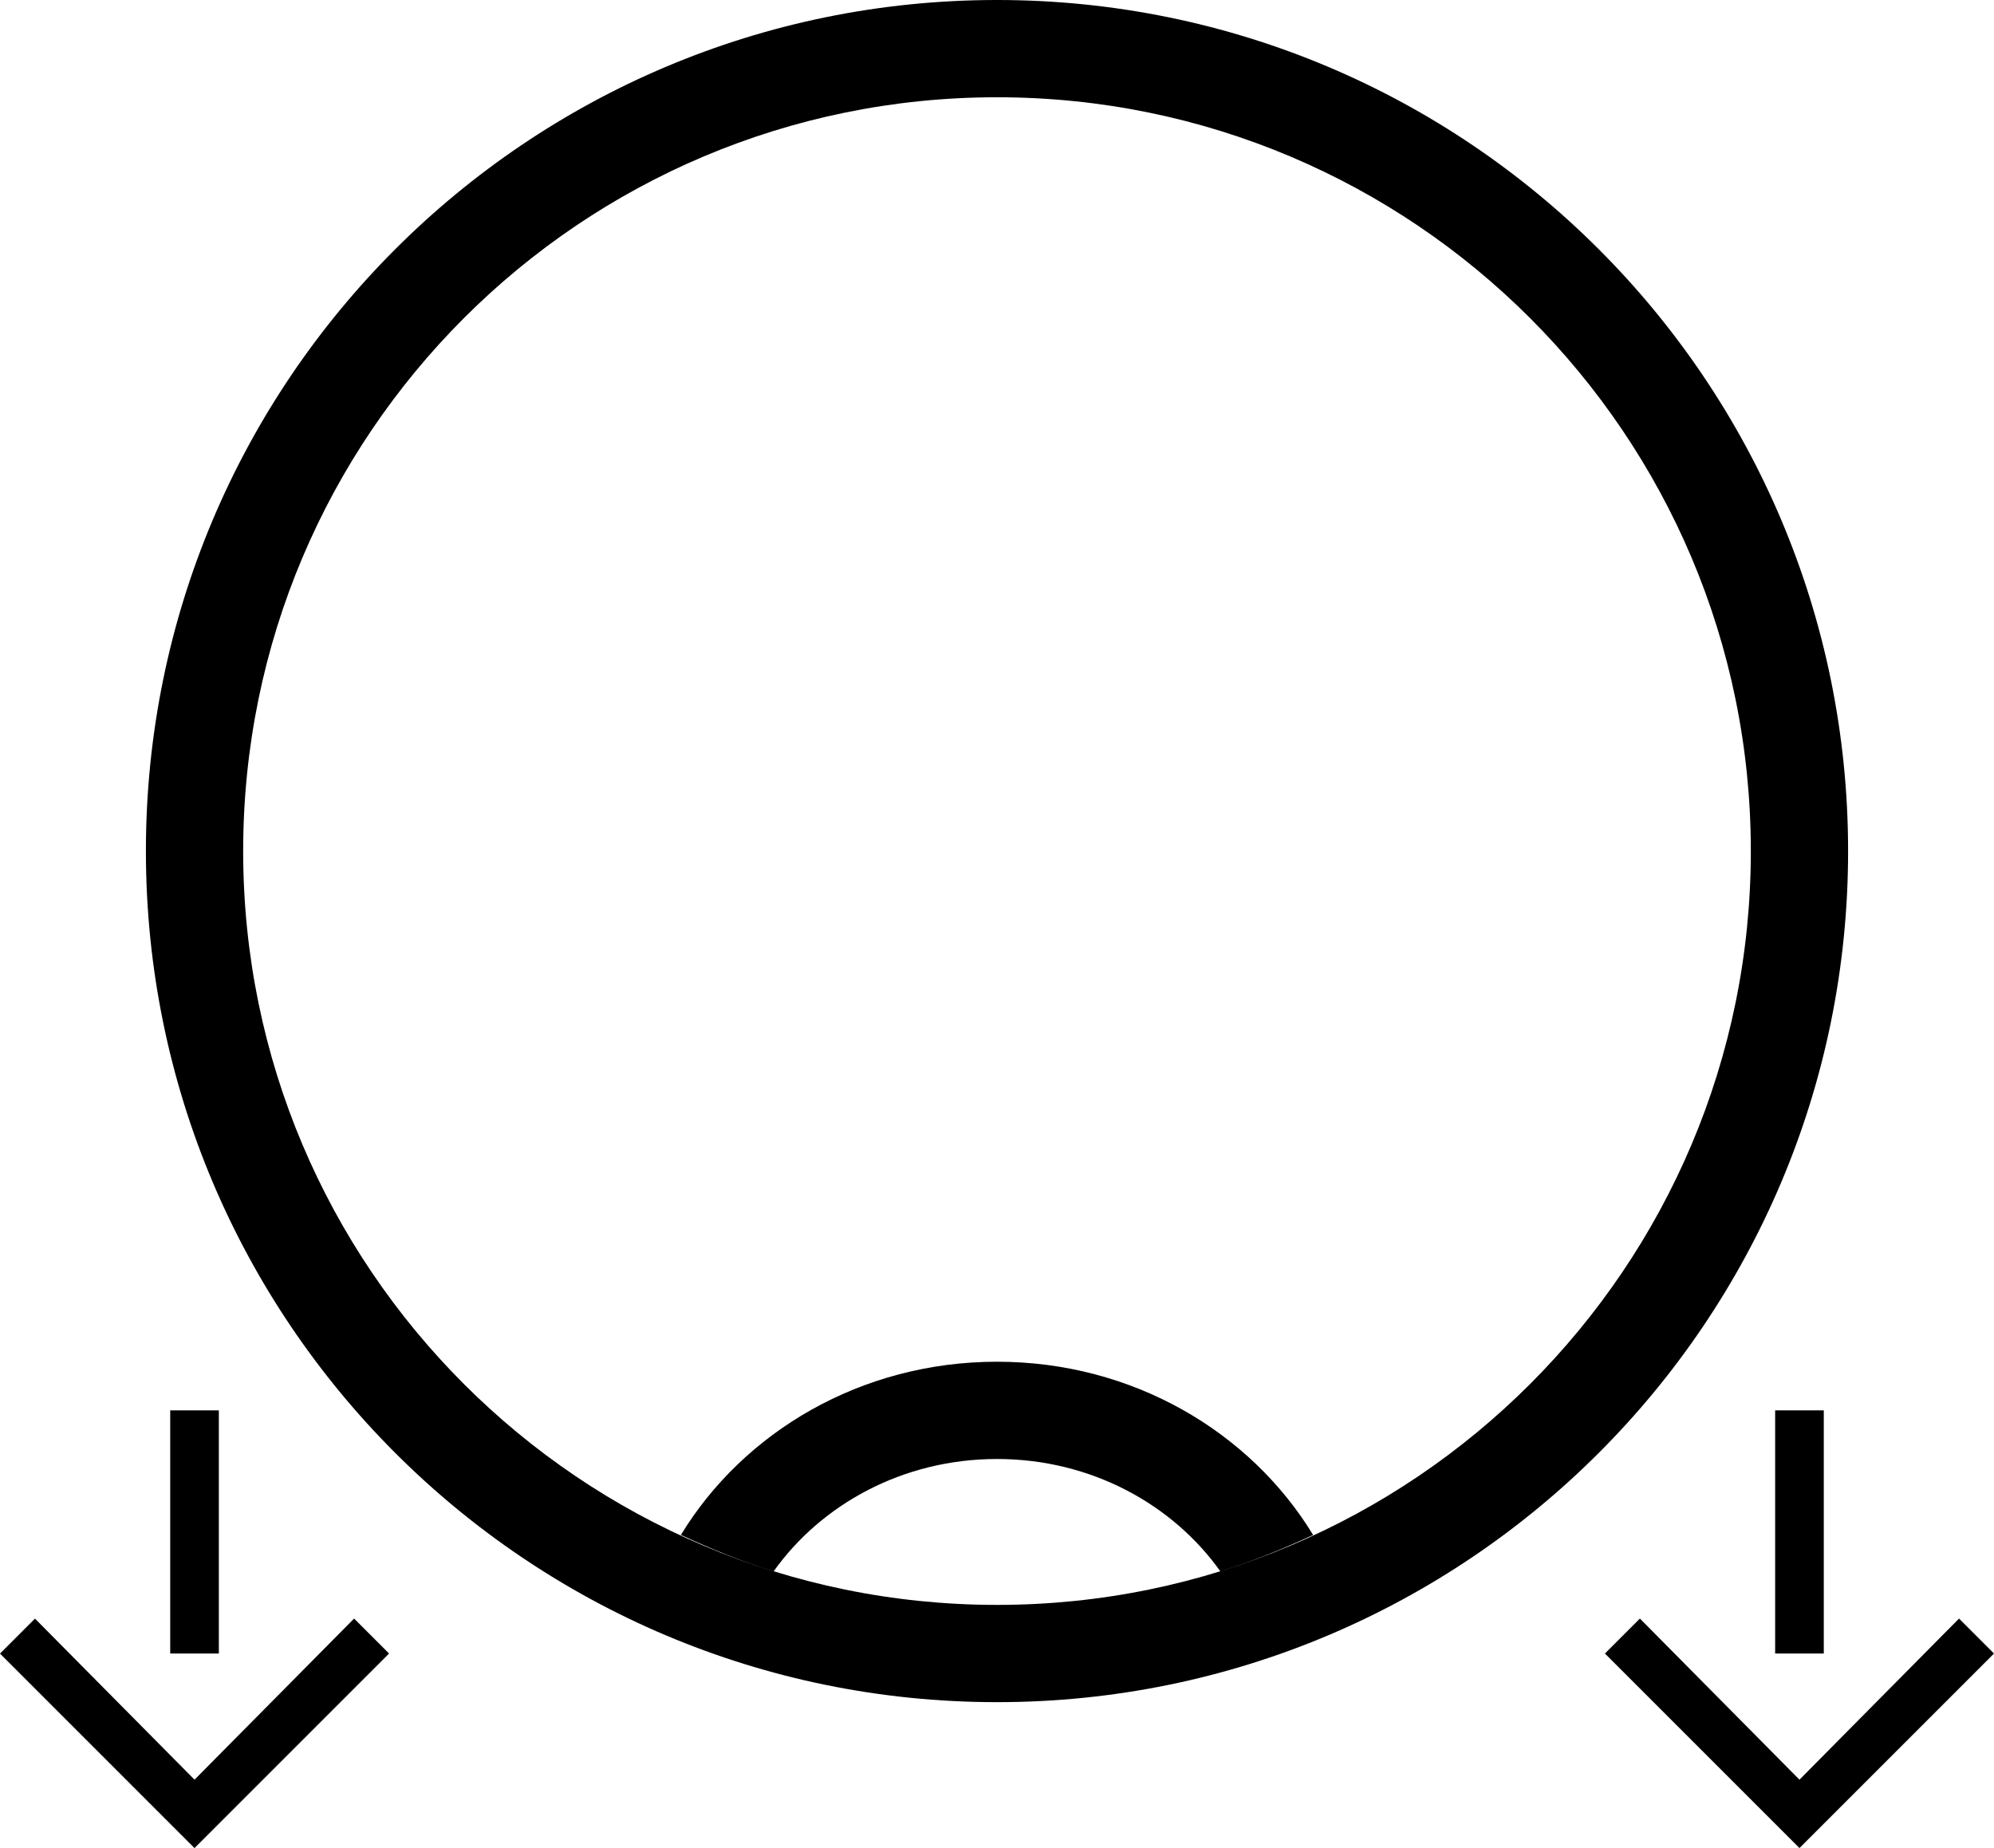 <?xml version="1.0" encoding="UTF-8" standalone="no"?>
<svg
   xmlns:dc="http://purl.org/dc/elements/1.1/"
   xmlns:cc="http://creativecommons.org/ns#"
   xmlns:rdf="http://www.w3.org/1999/02/22-rdf-syntax-ns#"
   xmlns:svg="http://www.w3.org/2000/svg"
   xmlns="http://www.w3.org/2000/svg"
   xmlns:sodipodi="http://sodipodi.sourceforge.net/DTD/sodipodi-0.dtd"
   xmlns:inkscape="http://www.inkscape.org/namespaces/inkscape"
   version="1.0"
   width="41"
   height="38"
   id="svg2"
   inkscape:version="0.47 r22583"
   sodipodi:docname="04-05-009-01-01-05.svg">
  <defs
     id="defs14">
    <inkscape:perspective
       sodipodi:type="inkscape:persp3d"
       inkscape:vp_x="0 : 17.5 : 1"
       inkscape:vp_y="0 : 1000 : 0"
       inkscape:vp_z="36 : 17.5 : 1"
       inkscape:persp3d-origin="18 : 11.666667 : 1"
       id="perspective16" />
  </defs>
  <sodipodi:namedview
     pagecolor="#ffffff"
     bordercolor="#666666"
     borderopacity="1"
     objecttolerance="10"
     gridtolerance="10"
     guidetolerance="10"
     inkscape:pageopacity="0"
     inkscape:pageshadow="2"
     inkscape:window-width="993"
     inkscape:window-height="789"
     id="namedview12"
     showgrid="true"
     inkscape:zoom="14.452681"
     inkscape:cx="18"
     inkscape:cy="19"
     inkscape:window-x="209"
     inkscape:window-y="0"
     inkscape:window-maximized="0"
     inkscape:current-layer="svg2">
    <inkscape:grid
       type="xygrid"
       id="grid2822" />
  </sodipodi:namedview>
  <path
     style="fill:#000000;fill-opacity:1;stroke:none"
     d="M 20.5,0 C 10.835,0 3,7.835 3,17.5 3,27.165 10.835,35 20.5,35 30.165,35 38,27.165 38,17.5 38,7.835 30.165,0 20.5,0 z m 0,2 C 29.06,2 36,8.94 36,17.5 36,26.06 29.06,33 20.5,33 11.94,33 5,26.06 5,17.5 5,8.94 11.94,2 20.5,2 z"
     id="path2824" />
  <path
     style="fill:#000000;fill-opacity:1;stroke:none"
     d="M 25.094,32.312 C 25.747,32.109 26.387,31.847 27,31.562 25.712,29.446 23.298,28 20.5,28 c -2.798,0 -5.212,1.446 -6.5,3.562 0.613,0.284 1.253,0.547 1.906,0.75 C 16.885,30.935 18.563,30 20.5,30 c 1.937,0 3.615,0.935 4.594,2.312 z"
     id="path2823" />
  <path
     style="fill:#000000;fill-opacity:1;stroke:none"
     d="M 3.5 29 L 3.5 34 L 4.5 34 L 4.5 29 L 3.5 29 z "
     id="path2922" />
  <path
     style="fill:#000000;fill-opacity:1;stroke:none"
     d="m 4,38 4,-4 -0.719,-0.719 -3.281,3.313 -3.281,-3.312 -0.719,0.719 4,4 z"
     id="path2914" />
  <path
     style="fill:#000000;fill-opacity:1;stroke:none"
     d="M 36.5 29 L 36.5 34 L 37.5 34 L 37.5 29 L 36.5 29 z "
     id="path2934" />
  <path
     id="path2936"
     d="M 37,38 41,34 40.281,33.281 37,36.594 33.719,33.281 33,34 l 4,4 z"
     style="fill:#000000;fill-opacity:1;stroke:none" />
</svg>
